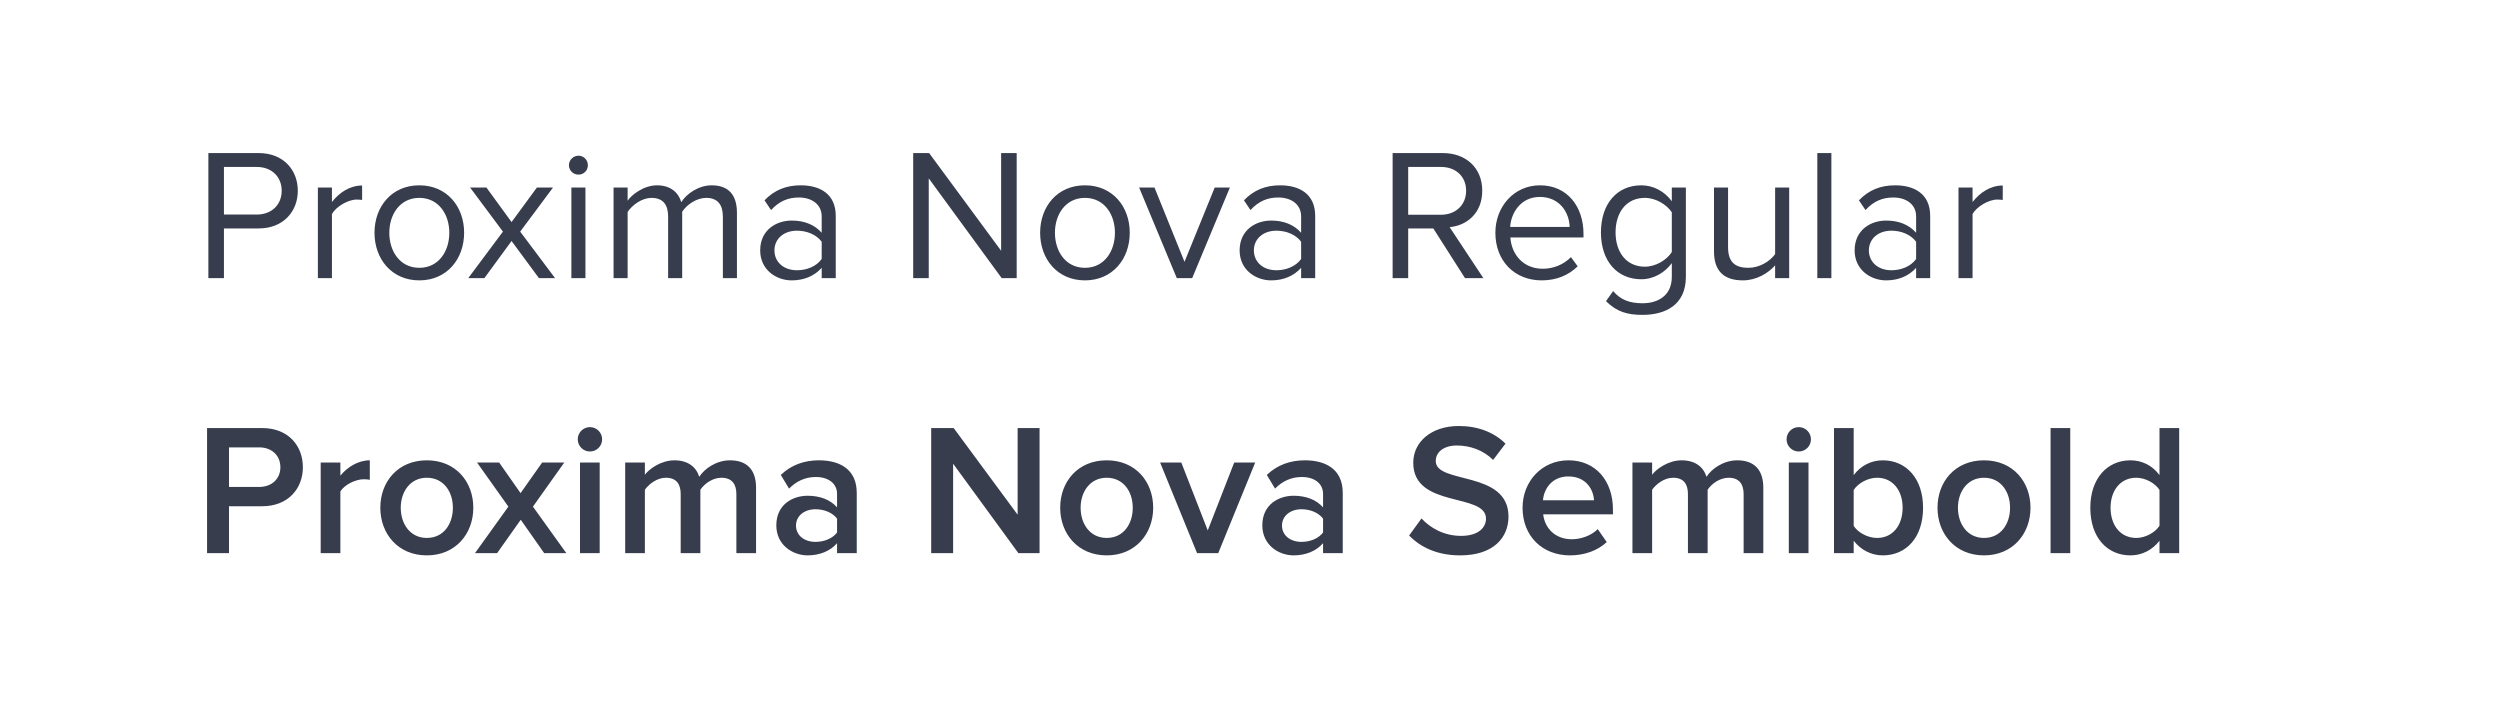 <?xml version="1.0" encoding="UTF-8"?>
<svg width="800px" height="228px" viewBox="0 0 800 228" version="1.1" xmlns="http://www.w3.org/2000/svg" xmlns:xlink="http://www.w3.org/1999/xlink">
    <!-- Generator: Sketch 47.1 (45422) - http://www.bohemiancoding.com/sketch -->
    <title>Artboard</title>
    <desc>Created with Sketch.</desc>
    <defs></defs>
    <g id="Page-1" stroke="none" stroke-width="1" fill="none" fill-rule="evenodd">
        <g id="Artboard" fill="#373D4D">
            <path d="M71.66,89 L66.68,89 L66.68,48.98 L82.76,48.98 C90.8,48.98 95.3,54.5 95.3,61.04 C95.3,67.58 90.74,73.1 82.76,73.1 L71.66,73.1 L71.66,89 Z M82.16,68.66 C86.9,68.66 90.14,65.54 90.14,61.04 C90.14,56.54 86.9,53.42 82.16,53.42 L71.66,53.42 L71.66,68.66 L82.16,68.66 Z M106.22,89 L106.22,68.48 C107.54,66.14 111.32,63.86 114.14,63.86 C114.8,63.86 115.34,63.92 115.88,63.98 L115.88,59.36 C111.92,59.36 108.56,61.64 106.22,64.64 L106.22,60.02 L101.72,60.02 L101.72,89 L106.22,89 Z M134.18,89.72 C125.36,89.72 119.84,82.88 119.84,74.48 C119.84,66.08 125.36,59.3 134.18,59.3 C143,59.3 148.52,66.08 148.52,74.48 C148.52,82.88 143,89.72 134.18,89.72 Z M134.18,85.7 C140.36,85.7 143.78,80.42 143.78,74.48 C143.78,68.6 140.36,63.32 134.18,63.32 C128,63.32 124.58,68.6 124.58,74.48 C124.58,80.42 128,85.7 134.18,85.7 Z M177.62,89 L166.46,74.12 L176.96,60.02 L171.8,60.02 L163.7,71.06 L155.66,60.02 L150.44,60.02 L160.94,74.12 L149.84,89 L155,89 L163.7,77.12 L172.46,89 L177.62,89 Z M185.12,55.88 C186.8,55.88 188.12,54.56 188.12,52.88 C188.12,51.2 186.8,49.82 185.12,49.82 C183.44,49.82 182.06,51.2 182.06,52.88 C182.06,54.56 183.44,55.88 185.12,55.88 Z M187.34,89 L187.34,60.02 L182.84,60.02 L182.84,89 L187.34,89 Z M235.82,89 L235.82,68.06 C235.82,62.24 233,59.3 227.72,59.3 C223.52,59.3 219.62,62.06 218,64.7 C217.16,61.7 214.64,59.3 210.26,59.3 C205.94,59.3 202.1,62.36 200.84,64.22 L200.84,60.02 L196.34,60.02 L196.34,89 L200.84,89 L200.84,67.82 C202.4,65.48 205.52,63.32 208.46,63.32 C212.3,63.32 213.8,65.66 213.8,69.32 L213.8,89 L218.3,89 L218.3,67.76 C219.8,65.42 222.98,63.32 225.98,63.32 C229.76,63.32 231.32,65.66 231.32,69.32 L231.32,89 L235.82,89 Z M267.44,89 L262.94,89 L262.94,85.7 C260.6,88.34 257.24,89.72 253.34,89.72 C248.48,89.72 243.26,86.42 243.26,80.12 C243.26,73.58 248.42,70.58 253.34,70.58 C257.3,70.58 260.6,71.84 262.94,74.48 L262.94,69.26 C262.94,65.42 259.82,63.2 255.62,63.2 C252.14,63.2 249.32,64.4 246.74,67.22 L244.64,64.1 C247.76,60.86 251.48,59.3 256.22,59.3 C262.4,59.3 267.44,62.06 267.44,69.08 L267.44,89 Z M255.02,86.48 C258.14,86.48 261.2,85.28 262.94,82.88 L262.94,77.36 C261.2,75.02 258.14,73.82 255.02,73.82 C250.76,73.82 247.82,76.46 247.82,80.12 C247.82,83.84 250.76,86.48 255.02,86.48 Z M325.34,89 L325.34,48.98 L320.36,48.98 L320.36,80.24 L297.32,48.98 L292.22,48.98 L292.22,89 L297.2,89 L297.2,57.08 L320.54,89 L325.34,89 Z M347.18,89.72 C338.36,89.72 332.84,82.88 332.84,74.48 C332.84,66.08 338.36,59.3 347.18,59.3 C356,59.3 361.52,66.08 361.52,74.48 C361.52,82.88 356,89.72 347.18,89.72 Z M347.18,85.7 C353.36,85.7 356.78,80.42 356.78,74.48 C356.78,68.6 353.36,63.32 347.18,63.32 C341,63.32 337.58,68.6 337.58,74.48 C337.58,80.42 341,85.7 347.18,85.7 Z M381.5,89 L393.56,60.02 L388.7,60.02 L379.04,83.78 L369.44,60.02 L364.52,60.02 L376.58,89 L381.5,89 Z M420.86,89 L416.36,89 L416.36,85.7 C414.02,88.34 410.66,89.72 406.76,89.72 C401.9,89.72 396.68,86.42 396.68,80.12 C396.68,73.58 401.84,70.58 406.76,70.58 C410.72,70.58 414.02,71.84 416.36,74.48 L416.36,69.26 C416.36,65.42 413.24,63.2 409.04,63.2 C405.56,63.2 402.74,64.4 400.16,67.22 L398.06,64.1 C401.18,60.86 404.9,59.3 409.64,59.3 C415.82,59.3 420.86,62.06 420.86,69.08 L420.86,89 Z M408.44,86.48 C411.56,86.48 414.62,85.28 416.36,82.88 L416.36,77.36 C414.62,75.02 411.56,73.82 408.44,73.82 C404.18,73.82 401.24,76.46 401.24,80.12 C401.24,83.84 404.18,86.48 408.44,86.48 Z M474.68,89 L468.8,89 L458.66,73.1 L450.62,73.1 L450.62,89 L445.64,89 L445.64,48.98 L461.72,48.98 C469.04,48.98 474.32,53.66 474.32,61.04 C474.32,68.24 469.34,72.2 463.88,72.68 L474.68,89 Z M461.12,68.72 C465.86,68.72 469.16,65.54 469.16,61.04 C469.16,56.48 465.86,53.42 461.12,53.42 L450.62,53.42 L450.62,68.72 L461.12,68.72 Z M493.34,89.72 C484.7,89.72 478.52,83.54 478.52,74.48 C478.52,66.08 484.52,59.3 492.8,59.3 C501.56,59.3 506.72,66.14 506.72,74.84 L506.72,75.98 L483.32,75.98 C483.68,81.44 487.46,86 493.7,86 C497.06,86 500.36,84.68 502.7,82.28 L504.86,85.22 C501.92,88.1 498.02,89.72 493.34,89.72 Z M502.28,72.62 C502.22,68.36 499.34,63.02 492.74,63.02 C486.56,63.02 483.5,68.24 483.26,72.62 L502.28,72.62 Z M525.62,100.76 C520.76,100.76 517.4,99.8 513.92,96.38 L516.2,93.14 C518.6,95.96 521.48,97.04 525.62,97.04 C530.42,97.04 534.98,94.7 534.98,88.58 L534.98,84.2 C532.82,87.14 529.28,89.36 525.2,89.36 C517.64,89.36 512.3,83.72 512.3,74.36 C512.3,65.06 517.58,59.3 525.2,59.3 C529.1,59.3 532.64,61.22 534.98,64.4 L534.98,60.02 L539.48,60.02 L539.48,88.58 C539.48,97.76 532.7,100.76 525.62,100.76 Z M526.34,85.34 C529.88,85.34 533.36,83.18 534.98,80.66 L534.98,67.94 C533.36,65.48 529.88,63.32 526.34,63.32 C520.46,63.32 516.98,67.94 516.98,74.36 C516.98,80.72 520.46,85.34 526.34,85.34 Z M572.54,89 L572.54,60.02 L568.04,60.02 L568.04,81.32 C566.36,83.66 563,85.7 559.52,85.7 C555.56,85.7 552.98,84.2 552.98,79.1 L552.98,60.02 L548.48,60.02 L548.48,80.48 C548.48,86.72 551.66,89.72 557.72,89.72 C562.04,89.72 565.82,87.44 568.04,84.92 L568.04,89 L572.54,89 Z M586.04,89 L586.04,48.98 L581.54,48.98 L581.54,89 L586.04,89 Z M617.66,89 L613.16,89 L613.16,85.7 C610.82,88.34 607.46,89.72 603.56,89.72 C598.7,89.72 593.48,86.42 593.48,80.12 C593.48,73.58 598.64,70.58 603.56,70.58 C607.52,70.58 610.82,71.84 613.16,74.48 L613.16,69.26 C613.16,65.42 610.04,63.2 605.84,63.2 C602.36,63.2 599.54,64.4 596.96,67.22 L594.86,64.1 C597.98,60.86 601.7,59.3 606.44,59.3 C612.62,59.3 617.66,62.06 617.66,69.08 L617.66,89 Z M605.24,86.48 C608.36,86.48 611.42,85.28 613.16,82.88 L613.16,77.36 C611.42,75.02 608.36,73.82 605.24,73.82 C600.98,73.82 598.04,76.46 598.04,80.12 C598.04,83.84 600.98,86.48 605.24,86.48 Z M631.22,89 L631.22,68.48 C632.54,66.14 636.32,63.86 639.14,63.86 C639.8,63.86 640.34,63.92 640.88,63.98 L640.88,59.36 C636.92,59.36 633.56,61.64 631.22,64.64 L631.22,60.02 L626.72,60.02 L626.72,89 L631.22,89 Z" id="Proxima-Nova-Regular"></path>
            <path d="M73.28,177 L66.26,177 L66.26,136.98 L83.9,136.98 C92.3,136.98 96.92,142.68 96.92,149.52 C96.92,156.3 92.24,162 83.9,162 L73.28,162 L73.28,177 Z M82.94,155.82 C86.9,155.82 89.72,153.3 89.72,149.52 C89.72,145.68 86.9,143.16 82.94,143.16 L73.28,143.16 L73.28,155.82 L82.94,155.82 Z M108.92,177 L108.92,157.26 C110.18,155.16 113.72,153.36 116.42,153.36 C117.2,153.36 117.8,153.42 118.34,153.54 L118.34,147.3 C114.62,147.3 111.14,149.46 108.92,152.22 L108.92,148.02 L102.62,148.02 L102.62,177 L108.92,177 Z M136.58,177.72 C127.34,177.72 121.7,170.76 121.7,162.48 C121.7,154.14 127.34,147.3 136.58,147.3 C145.82,147.3 151.46,154.14 151.46,162.48 C151.46,170.76 145.82,177.72 136.58,177.72 Z M136.58,172.14 C141.98,172.14 144.92,167.64 144.92,162.48 C144.92,157.38 141.98,152.88 136.58,152.88 C131.24,152.88 128.24,157.38 128.24,162.48 C128.24,167.64 131.24,172.14 136.58,172.14 Z M181.22,177 L170.54,162.12 L180.56,148.02 L173.48,148.02 L166.58,157.8 L159.74,148.02 L152.66,148.02 L162.68,162.12 L152,177 L159.08,177 L166.64,166.32 L174.14,177 L181.22,177 Z M188.78,144.48 C190.94,144.48 192.68,142.74 192.68,140.58 C192.68,138.42 190.94,136.68 188.78,136.68 C186.62,136.68 184.88,138.42 184.88,140.58 C184.88,142.74 186.62,144.48 188.78,144.48 Z M191.9,177 L191.9,148.02 L185.6,148.02 L185.6,177 L191.9,177 Z M241.94,177 L241.94,156.06 C241.94,150.18 238.88,147.3 233.6,147.3 C229.22,147.3 225.38,150 223.76,152.58 C222.8,149.46 220.16,147.3 215.84,147.3 C211.4,147.3 207.62,150.18 206.36,151.92 L206.36,148.02 L200.06,148.02 L200.06,177 L206.36,177 L206.36,156.72 C207.68,154.86 210.26,152.88 213.08,152.88 C216.5,152.88 217.82,154.98 217.82,158.1 L217.82,177 L224.12,177 L224.12,156.72 C225.38,154.8 228.02,152.88 230.84,152.88 C234.26,152.88 235.64,154.98 235.64,158.1 L235.64,177 L241.94,177 Z M274.16,177 L267.86,177 L267.86,173.82 C265.7,176.34 262.28,177.72 258.44,177.72 C253.76,177.72 248.42,174.48 248.42,168.12 C248.42,161.4 253.7,158.64 258.44,158.64 C262.4,158.64 265.7,159.9 267.86,162.36 L267.86,158.04 C267.86,154.68 265.04,152.64 261.08,152.64 C257.84,152.64 254.96,153.84 252.5,156.36 L249.86,151.98 C253.22,148.74 257.42,147.3 262.04,147.3 C268.52,147.3 274.16,150 274.16,157.74 L274.16,177 Z M260.96,173.4 C263.66,173.4 266.36,172.38 267.86,170.4 L267.86,165.96 C266.36,163.98 263.66,162.96 260.96,162.96 C257.42,162.96 254.72,165.06 254.72,168.18 C254.72,171.36 257.42,173.4 260.96,173.4 Z M332.66,177 L332.66,136.98 L325.64,136.98 L325.64,164.7 L305.18,136.98 L297.98,136.98 L297.98,177 L305,177 L305,148.38 L325.88,177 L332.66,177 Z M354.14,177.72 C344.9,177.72 339.26,170.76 339.26,162.48 C339.26,154.14 344.9,147.3 354.14,147.3 C363.38,147.3 369.02,154.14 369.02,162.48 C369.02,170.76 363.38,177.72 354.14,177.72 Z M354.14,172.14 C359.54,172.14 362.48,167.64 362.48,162.48 C362.48,157.38 359.54,152.88 354.14,152.88 C348.8,152.88 345.8,157.38 345.8,162.48 C345.8,167.64 348.8,172.14 354.14,172.14 Z M389.84,177 L401.66,148.02 L394.94,148.02 L386.48,169.74 L378.02,148.02 L371.24,148.02 L383.06,177 L389.84,177 Z M429.68,177 L423.38,177 L423.38,173.82 C421.22,176.34 417.8,177.72 413.96,177.72 C409.28,177.72 403.94,174.48 403.94,168.12 C403.94,161.4 409.22,158.64 413.96,158.64 C417.92,158.64 421.22,159.9 423.38,162.36 L423.38,158.04 C423.38,154.68 420.56,152.64 416.6,152.64 C413.36,152.64 410.48,153.84 408.02,156.36 L405.38,151.98 C408.74,148.74 412.94,147.3 417.56,147.3 C424.04,147.3 429.68,150 429.68,157.74 L429.68,177 Z M416.48,173.4 C419.18,173.4 421.88,172.38 423.38,170.4 L423.38,165.96 C421.88,163.98 419.18,162.96 416.48,162.96 C412.94,162.96 410.24,165.06 410.24,168.18 C410.24,171.36 412.94,173.4 416.48,173.4 Z M467.24,177.72 C477.98,177.72 482.72,171.96 482.72,165.3 C482.72,150.42 459.44,155.04 459.44,147.54 C459.44,144.6 462.08,142.56 466.16,142.56 C470.36,142.56 474.62,144 477.8,147.18 L481.76,141.96 C478.1,138.36 473,136.32 466.82,136.32 C458,136.32 452.24,141.42 452.24,148.08 C452.24,162.78 475.52,157.56 475.52,165.96 C475.52,168.66 473.3,171.48 467.54,171.48 C461.96,171.48 457.58,168.84 454.88,165.9 L450.92,171.36 C454.52,175.08 459.86,177.72 467.24,177.72 Z M502.4,177.72 C493.64,177.72 487.22,171.66 487.22,162.48 C487.22,154.08 493.34,147.3 501.92,147.3 C510.62,147.3 516.14,153.9 516.14,163.02 L516.14,164.58 L493.82,164.58 C494.3,168.9 497.54,172.56 503,172.56 C505.88,172.56 509.18,171.42 511.28,169.32 L514.16,173.46 C511.22,176.22 506.96,177.72 502.4,177.72 Z M510.08,160.08 C509.9,156.66 507.56,152.46 501.86,152.46 C496.52,152.46 494,156.6 493.76,160.08 L510.08,160.08 Z M564.26,177 L564.26,156.06 C564.26,150.18 561.2,147.3 555.92,147.3 C551.54,147.3 547.7,150 546.08,152.58 C545.12,149.46 542.48,147.3 538.16,147.3 C533.72,147.3 529.94,150.18 528.68,151.92 L528.68,148.02 L522.38,148.02 L522.38,177 L528.68,177 L528.68,156.72 C530,154.86 532.58,152.88 535.4,152.88 C538.82,152.88 540.14,154.98 540.14,158.1 L540.14,177 L546.44,177 L546.44,156.72 C547.7,154.8 550.34,152.88 553.16,152.88 C556.58,152.88 557.96,154.98 557.96,158.1 L557.96,177 L564.26,177 Z M575.6,144.48 C577.76,144.48 579.5,142.74 579.5,140.58 C579.5,138.42 577.76,136.68 575.6,136.68 C573.44,136.68 571.7,138.42 571.7,140.58 C571.7,142.74 573.44,144.48 575.6,144.48 Z M578.72,177 L578.72,148.02 L572.42,148.02 L572.42,177 L578.72,177 Z M593.18,168.3 C594.62,170.46 597.68,172.14 600.68,172.14 C605.66,172.14 608.84,168.12 608.84,162.48 C608.84,156.9 605.66,152.88 600.68,152.88 C597.68,152.88 594.62,154.62 593.18,156.78 L593.18,168.3 Z M593.18,177 L586.88,177 L586.88,136.98 L593.18,136.98 L593.18,152.04 C595.52,148.92 598.88,147.3 602.48,147.3 C609.98,147.3 615.38,153.12 615.38,162.48 C615.38,172.08 609.92,177.72 602.48,177.72 C598.76,177.72 595.4,175.92 593.18,173.04 L593.18,177 Z M634.88,177.72 C625.64,177.72 620,170.76 620,162.48 C620,154.14 625.64,147.3 634.88,147.3 C644.12,147.3 649.76,154.14 649.76,162.48 C649.76,170.76 644.12,177.72 634.88,177.72 Z M634.88,172.14 C640.28,172.14 643.22,167.64 643.22,162.48 C643.22,157.38 640.28,152.88 634.88,152.88 C629.54,152.88 626.54,157.38 626.54,162.48 C626.54,167.64 629.54,172.14 634.88,172.14 Z M662.48,177 L662.48,136.98 L656.18,136.98 L656.18,177 L662.48,177 Z M697.34,177 L691.04,177 L691.04,173.04 C688.82,175.92 685.52,177.72 681.74,177.72 C674.36,177.72 668.9,172.08 668.9,162.48 C668.9,153.12 674.3,147.3 681.74,147.3 C685.4,147.3 688.76,148.92 691.04,152.04 L691.04,136.98 L697.34,136.98 L697.34,177 Z M683.6,172.14 C686.54,172.14 689.66,170.4 691.04,168.24 L691.04,156.78 C689.66,154.62 686.54,152.88 683.6,152.88 C678.56,152.88 675.38,156.9 675.38,162.48 C675.38,168.12 678.56,172.14 683.6,172.14 Z" id="Proxima-Nova-Semibol"></path>
        </g>
    </g>
</svg>